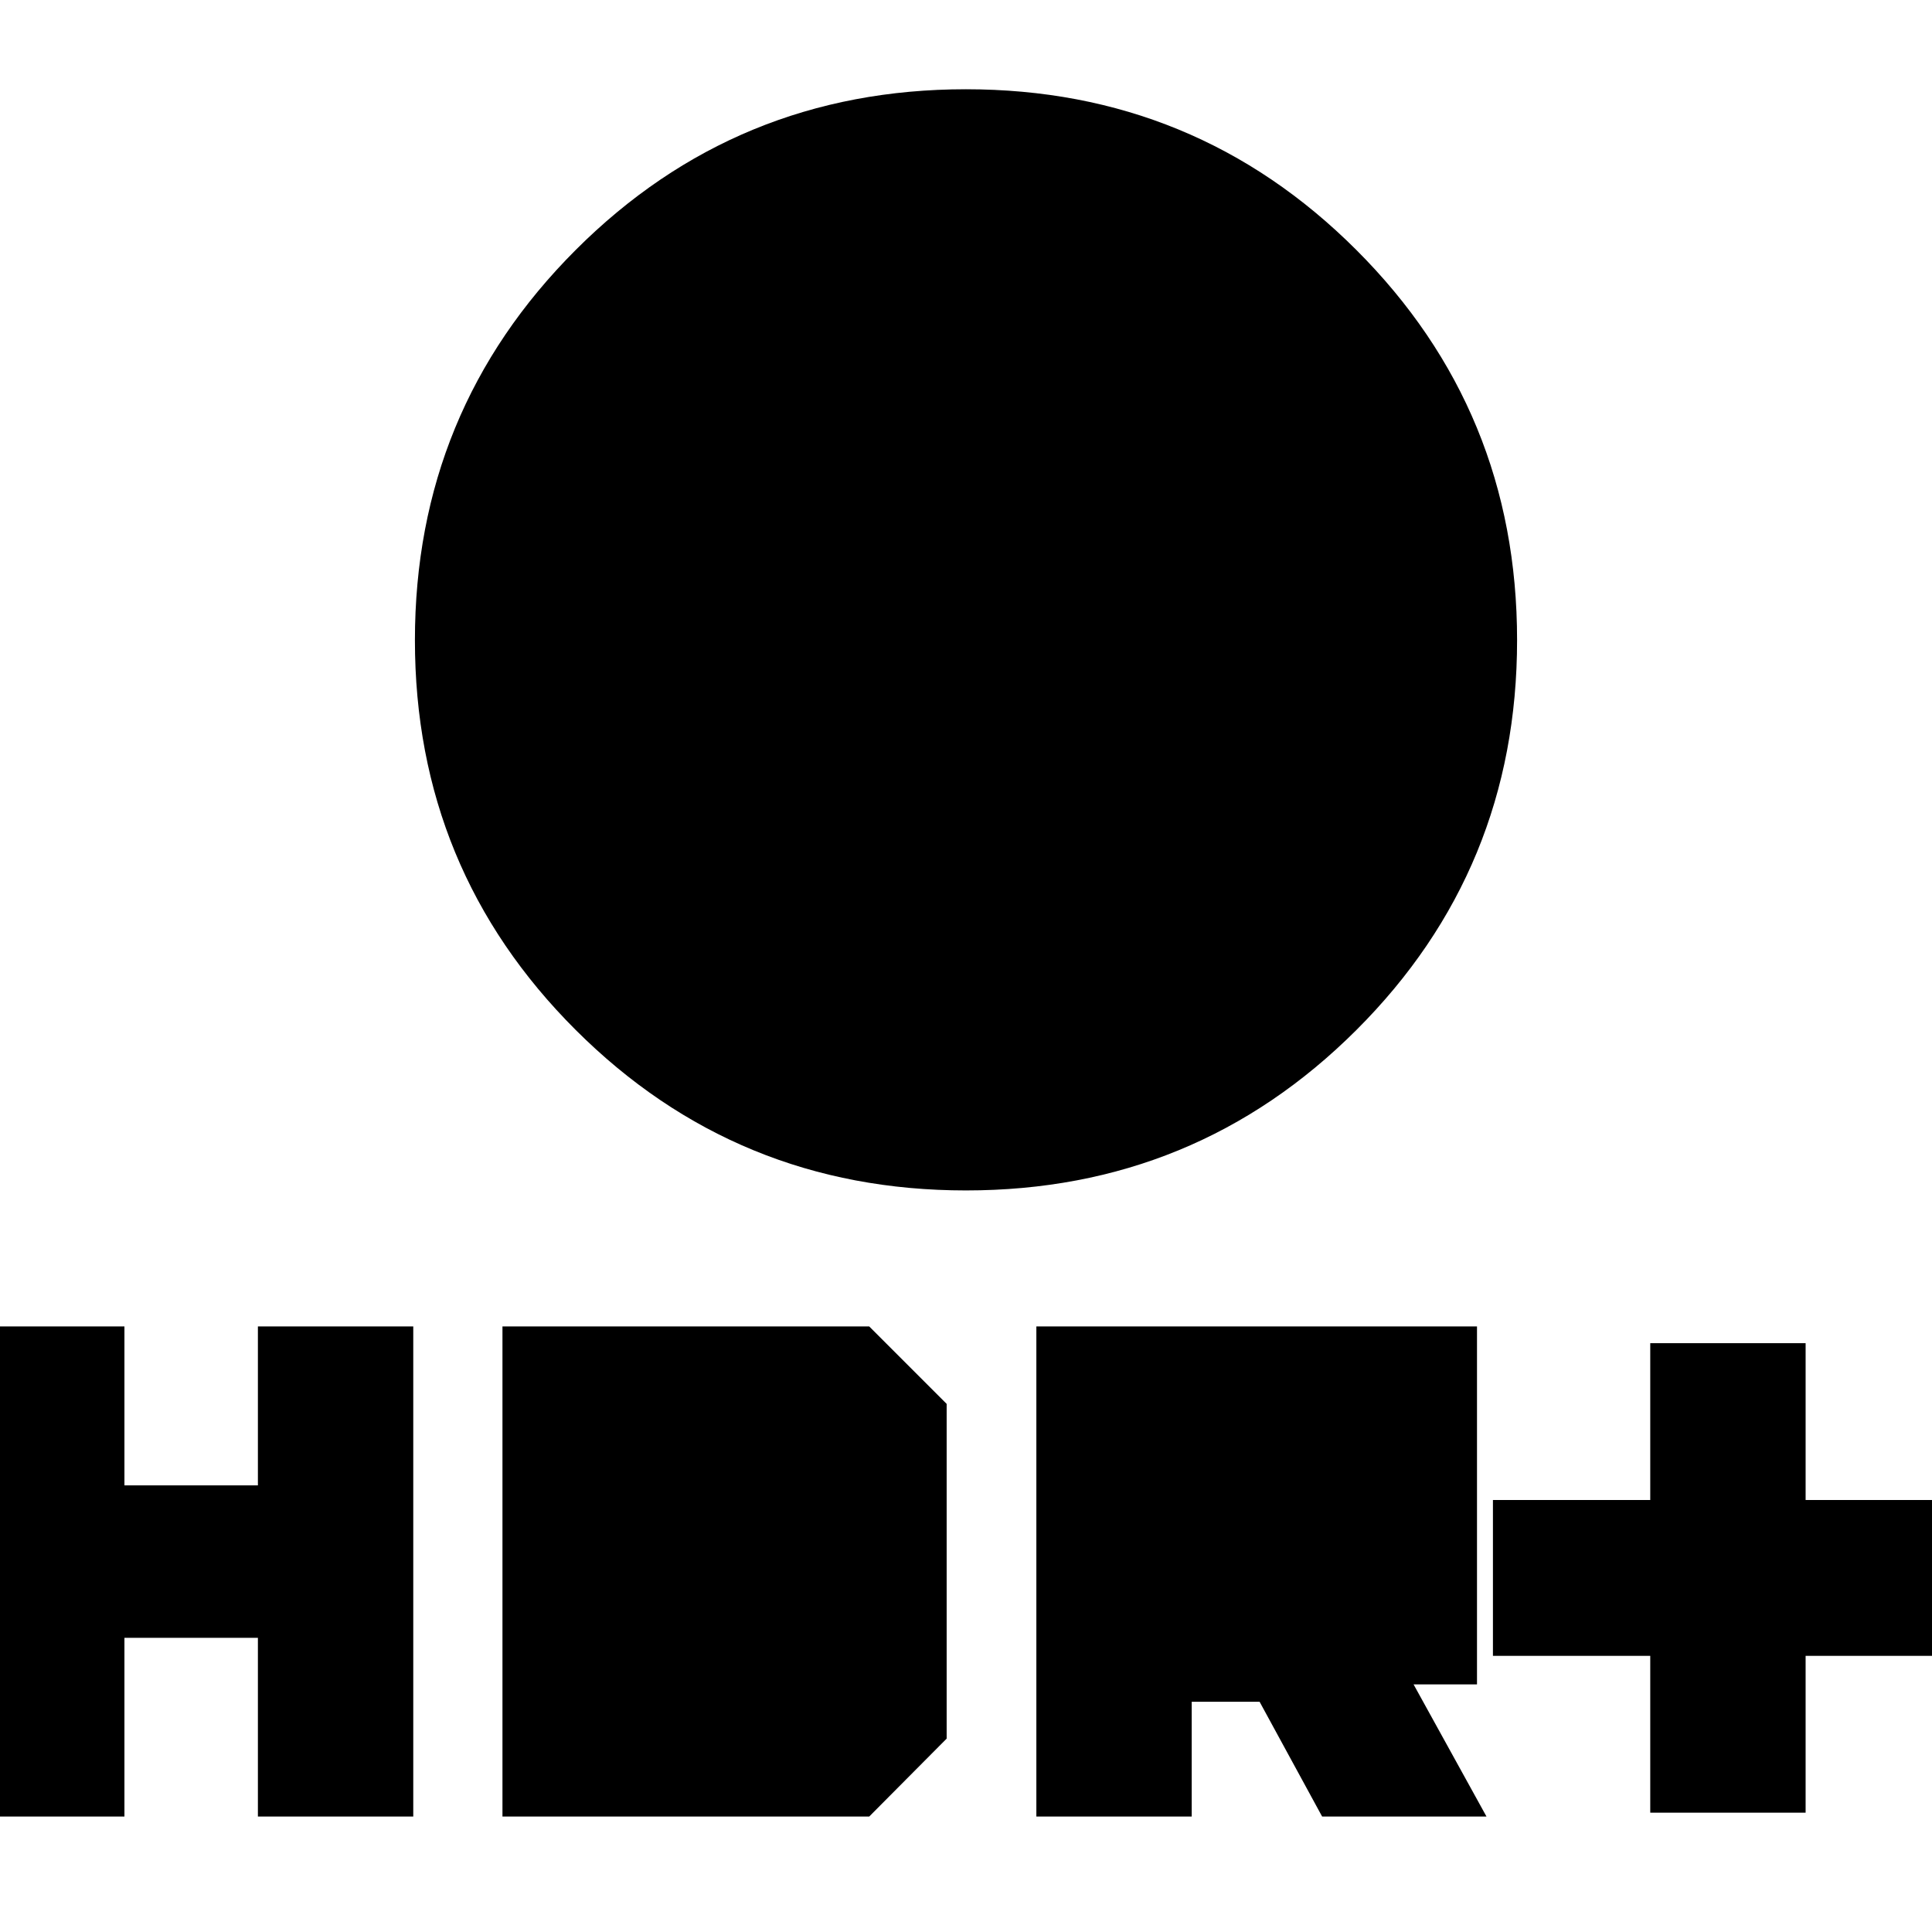 <svg xmlns="http://www.w3.org/2000/svg" height="24" viewBox="0 -960 960 960" width="24"><path d="M480.03-368.48q-114.08 0-193.97-79.74t-79.89-193.65q0-114.01 79.86-193.9 79.86-79.88 193.94-79.88t193.97 79.83q79.89 79.83 79.89 193.88t-79.86 193.76q-79.86 79.7-193.94 79.7Zm-51.12-142.26v-80h-80v-102.17h80v-80h102.18v80h80v102.17h-80v80H428.91ZM820-59.28v-77.94h-78.17v-77.43H820v-77.94h77.2v77.94h78.17v77.43H897.2v77.94H820Zm-305.04 1.91v-243.52h218.95v177.85h-31.52l36.24 65.67h-81.67l-31.08-57.04h-33.73v57.04h-77.19Zm77.19-133.04v-33.29h64.33v33.29h-64.33ZM-15.37-57.37v-243.52h77.2v78.96h66.32v-78.96h77.2v243.52h-77.2v-88.8H61.83v88.8h-77.2Zm265.04 0v-243.52h182.24l38.48 38.48v166.32l-38.48 38.72H249.67Zm77.44-77.2v-89.13h66.09v89.13h-66.09Z"/></svg>